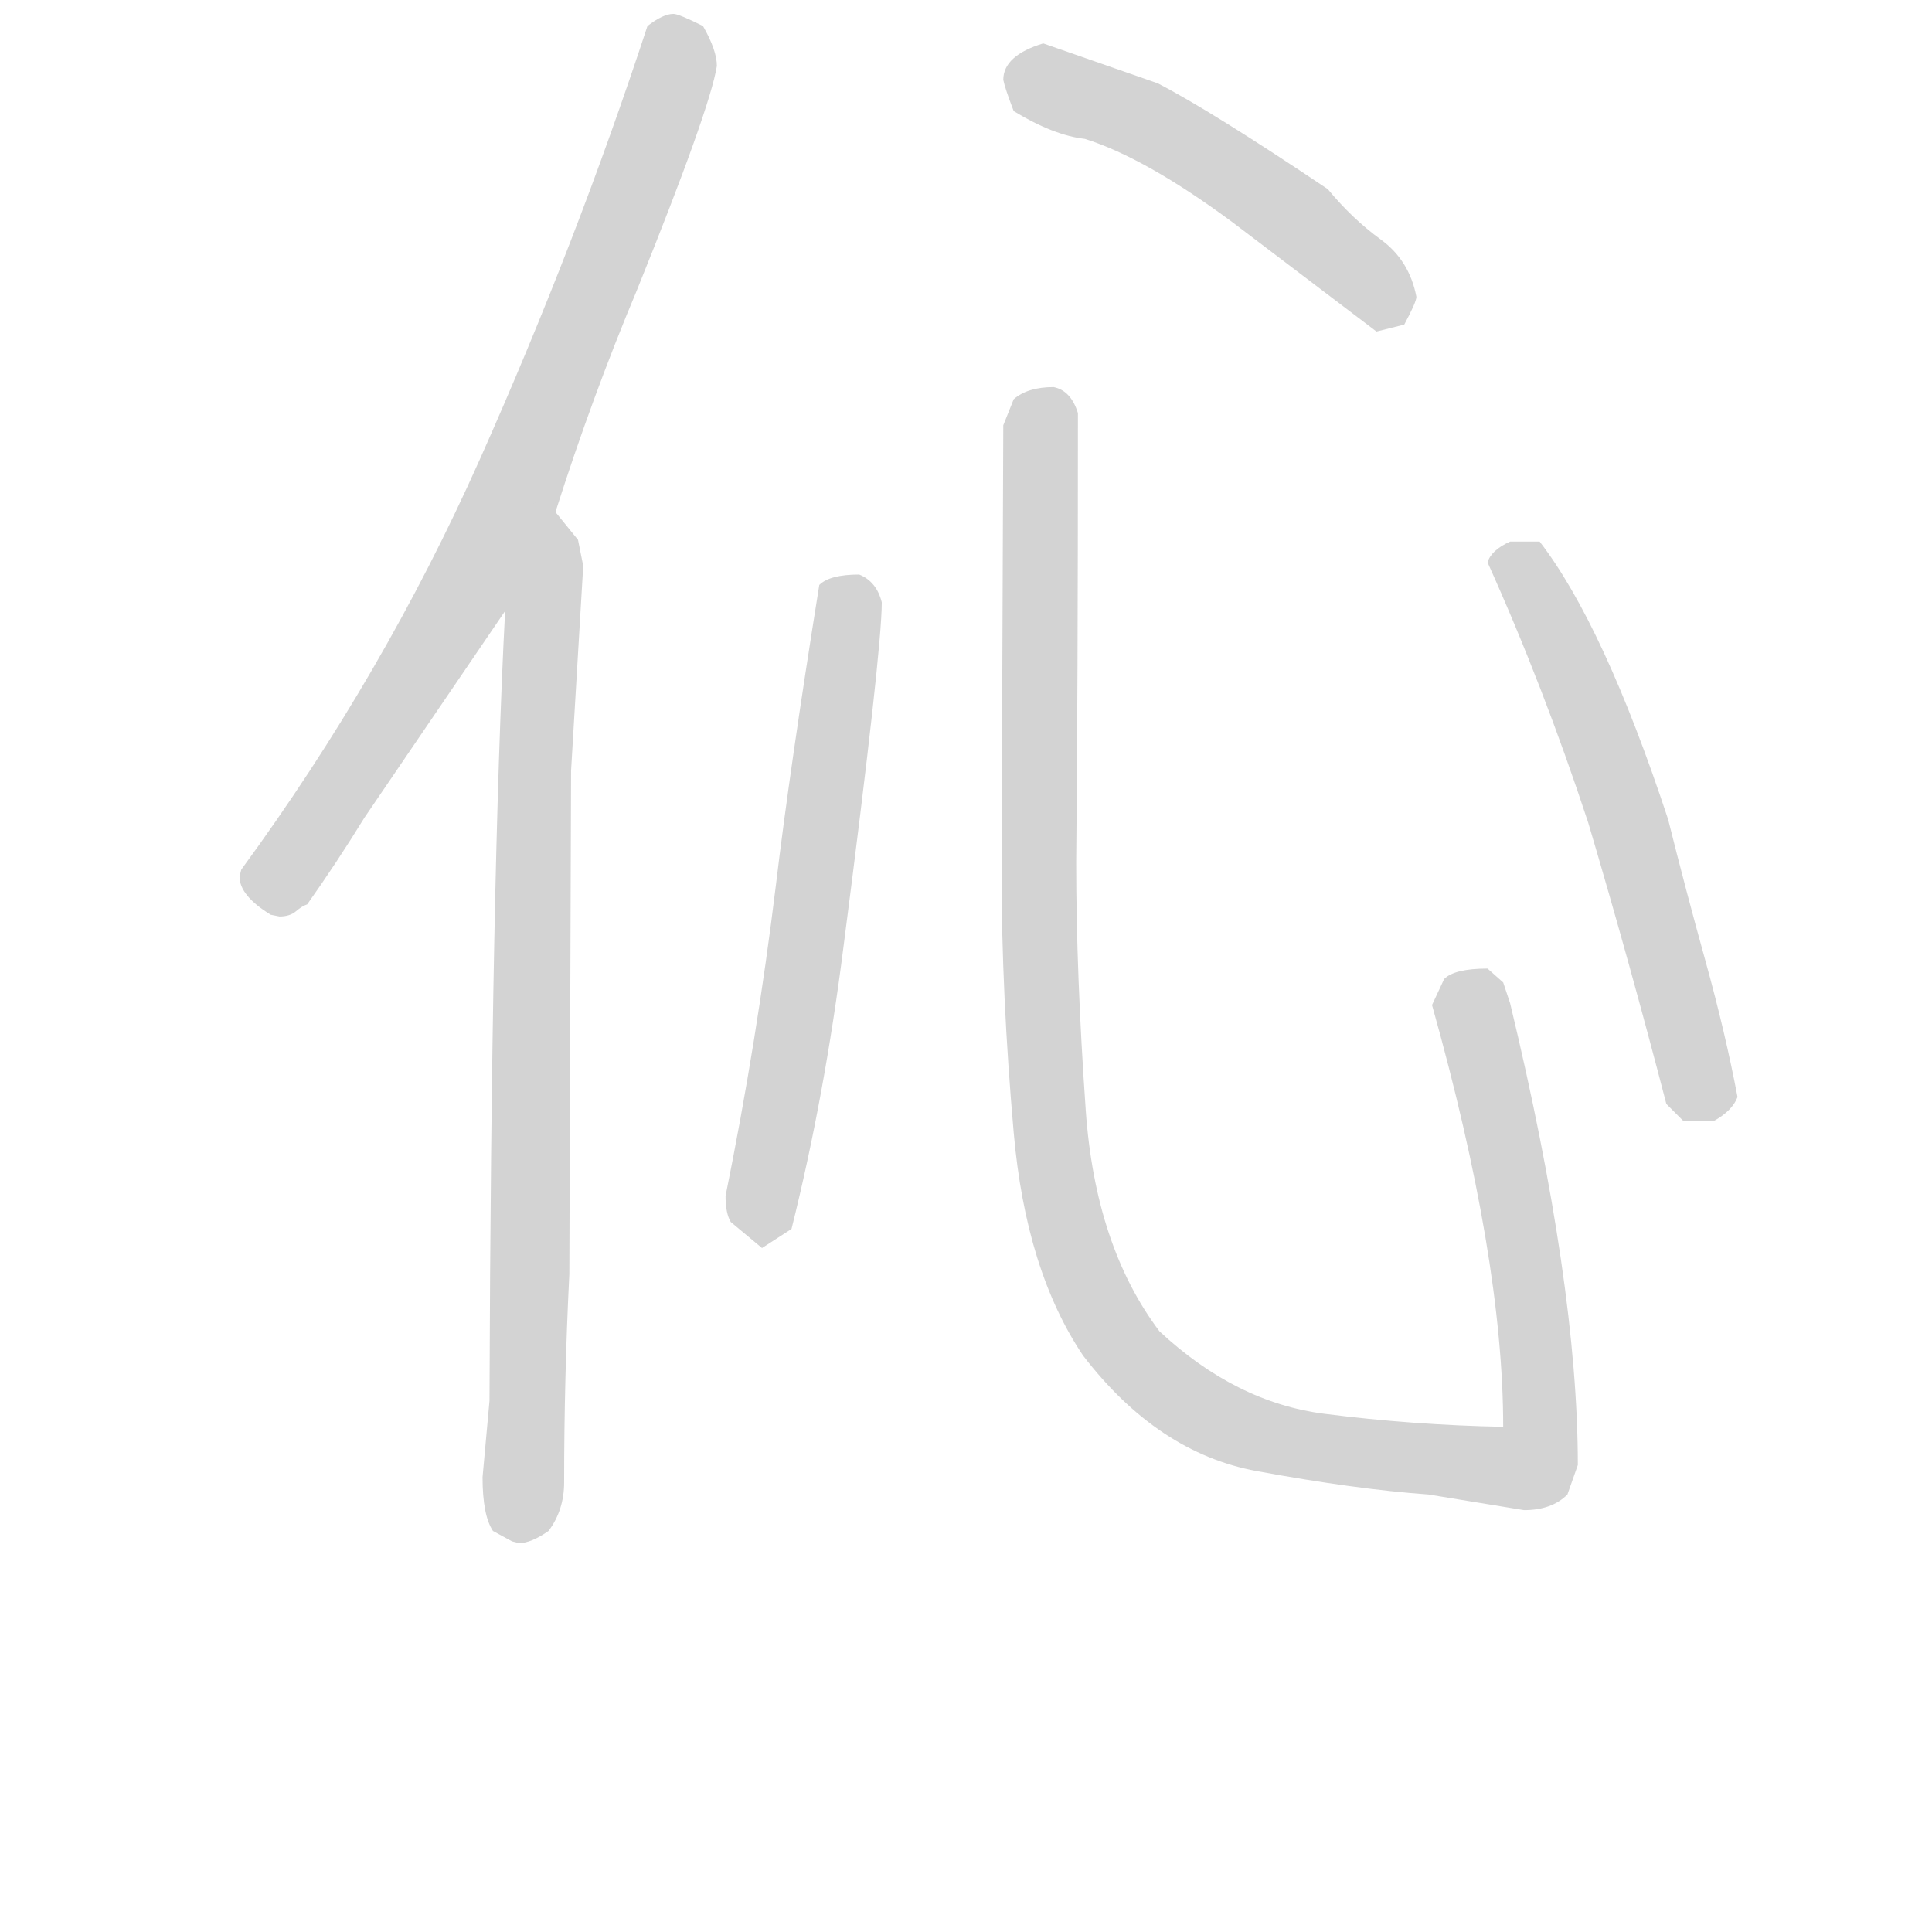 <svg version="1.1" viewBox="0 0 1024 1024" xmlns="http://www.w3.org/2000/svg">
  <!-- <g stroke="lightgray" stroke-width="4"
     transform="scale(4, 4)">
    <line x1="0" y1="0" x2="256" y2="0"></line>
    <line x1="0" y1="0" x2="0" y2="256"></line>
    <line x1="256" y1="0" x2="256" y2="256"></line>
    <line x1="0" y1="256" x2="256" y2="256"></line>
  </g>        -->
  <g transform="scale(0.92, -0.92) translate(60, -830)">
    <style type="text/css">
      
        @keyframes keyframes0 {
          from {
            stroke: black;
            stroke-dashoffset: 807;
            stroke-width: 128;
          }
          72% {
            animation-timing-function: step-end;
            stroke: black;
            stroke-dashoffset: 0;
            stroke-width: 128;
          }
          to {
            stroke: black;
            stroke-width: 151;
          }
        }
        #make-me-a-hanzi-animation-0 {
          animation: keyframes0 0.907s both;
          animation-delay: 0s;
          animation-timing-function: linear;
        }
      
        @keyframes keyframes1 {
          from {
            stroke: black;
            stroke-dashoffset: 832;
            stroke-width: 128;
          }
          73% {
            animation-timing-function: step-end;
            stroke: black;
            stroke-dashoffset: 0;
            stroke-width: 128;
          }
          to {
            stroke: black;
            stroke-width: 151;
          }
        }
        #make-me-a-hanzi-animation-1 {
          animation: keyframes1 0.927s both;
          animation-delay: 0.907s;
          animation-timing-function: linear;
        }
      
        @keyframes keyframes2 {
          from {
            stroke: black;
            stroke-dashoffset: 621;
            stroke-width: 128;
          }
          67% {
            animation-timing-function: step-end;
            stroke: black;
            stroke-dashoffset: 0;
            stroke-width: 128;
          }
          to {
            stroke: black;
            stroke-width: 151;
          }
        }
        #make-me-a-hanzi-animation-2 {
          animation: keyframes2 0.755s both;
          animation-delay: 1.834s;
          animation-timing-function: linear;
        }
      
        @keyframes keyframes3 {
          from {
            stroke: black;
            stroke-dashoffset: 1333;
            stroke-width: 128;
          }
          81% {
            animation-timing-function: step-end;
            stroke: black;
            stroke-dashoffset: 0;
            stroke-width: 128;
          }
          to {
            stroke: black;
            stroke-width: 151;
          }
        }
        #make-me-a-hanzi-animation-3 {
          animation: keyframes3 1.335s both;
          animation-delay: 2.589s;
          animation-timing-function: linear;
        }
      
        @keyframes keyframes4 {
          from {
            stroke: black;
            stroke-dashoffset: 506;
            stroke-width: 128;
          }
          62% {
            animation-timing-function: step-end;
            stroke: black;
            stroke-dashoffset: 0;
            stroke-width: 128;
          }
          to {
            stroke: black;
            stroke-width: 151;
          }
        }
        #make-me-a-hanzi-animation-4 {
          animation: keyframes4 0.662s both;
          animation-delay: 3.924s;
          animation-timing-function: linear;
        }
      
        @keyframes keyframes5 {
          from {
            stroke: black;
            stroke-dashoffset: 589;
            stroke-width: 128;
          }
          66% {
            animation-timing-function: step-end;
            stroke: black;
            stroke-dashoffset: 0;
            stroke-width: 128;
          }
          to {
            stroke: black;
            stroke-width: 151;
          }
        }
        #make-me-a-hanzi-animation-5 {
          animation: keyframes5 0.729s both;
          animation-delay: 4.586s;
          animation-timing-function: linear;
        }
      
    </style>
    
      <path d="M 260 535 Q 281 601 307 663 Q 349 767 353 792 Q 353 801 345 815 Q 331 822 328 822 Q 322 822 313 815 Q 272 690 216.5 565.5 Q 161 441 79 329 L 78 325 Q 78 314 96 303 L 101 302 Q 107 302 110.5 305 Q 114 308 117 309 Q 134 333 150 359 L 231 478 L 260 535 Z" fill="lightgray"></path>
    
      <path d="M 239 -59 Q 246 -59 256 -52 Q 265 -40 265 -24 Q 265 36 268 96 L 269 386 L 276 504 L 273 519 L 260 535 C 241 558 232 508 231 478 Q 223 324 222 23 L 218 -21 Q 218 -43 224 -52 L 235 -58 L 239 -59 Z" fill="lightgray"></path>
    
      <path d="M 379 111 L 396 122 Q 415 198 426 285 Q 448 455 448 483 Q 445 495 435 499 Q 418 499 412 493 Q 395 387 387 320 Q 376 230 358 141 Q 358 131 361 126 L 379 111 Z" fill="lightgray"></path>
    
      <path d="M 818 -40 Q 834 -40 843 -31 L 849 -14 Q 849 90 810 252 L 806 264 L 797 272 Q 778 272 772 266 L 765 251 Q 806 105 806 8 Q 754 9 703 15.5 Q 652 22 608 63 Q 571 112 565.5 190.5 Q 560 269 560 333 Q 561 430 561 592 Q 557 605 547 607 Q 532 607 524 600 L 518 585 L 517 328 Q 517 257 524 177.5 Q 531 98 564 49 Q 607 -7 664 -17.5 Q 721 -28 763 -31 L 818 -40 Z" fill="lightgray"></path>
    
      <path d="M 733 639 L 749 643 Q 756 656 756 659 Q 752 680 735.5 692 Q 719 704 705 721 Q 638 766 607 782 L 541 805 Q 518 798 518 784 Q 519 779 524 766 Q 547 752 565 750 Q 600 739 650 702 L 733 639 Z" fill="lightgray"></path>
    
      <path d="M 927 184 Q 938 190 941 198 Q 934 235 922.5 276.5 Q 911 318 901 358 Q 864 470 827 518 L 810 518 Q 799 513 797 506 Q 829 435 855 356 Q 879 275 900 194 L 910 184 L 927 184 Z" fill="lightgray"></path>
    
    
      <clipPath id="make-me-a-hanzi-clip-0">
        <path d="M 260 535 Q 281 601 307 663 Q 349 767 353 792 Q 353 801 345 815 Q 331 822 328 822 Q 322 822 313 815 Q 272 690 216.5 565.5 Q 161 441 79 329 L 78 325 Q 78 314 96 303 L 101 302 Q 107 302 110.5 305 Q 114 308 117 309 Q 134 333 150 359 L 231 478 L 260 535 Z"></path>
      </clipPath>
      <path clip-path="url(#make-me-a-hanzi-clip-0)" d="M 328 810 L 326 779 L 234 539 L 198 471 L 113 339 L 103 325 L 91 324" fill="none" id="make-me-a-hanzi-animation-0" stroke-dasharray="679 1358" stroke-linecap="round"></path>
    
      <clipPath id="make-me-a-hanzi-clip-1">
        <path d="M 239 -59 Q 246 -59 256 -52 Q 265 -40 265 -24 Q 265 36 268 96 L 269 386 L 276 504 L 273 519 L 260 535 C 241 558 232 508 231 478 Q 223 324 222 23 L 218 -21 Q 218 -43 224 -52 L 235 -58 L 239 -59 Z"></path>
      </clipPath>
      <path clip-path="url(#make-me-a-hanzi-clip-1)" d="M 258 527 L 263 517 L 252 472 L 248 401 L 240 -46" fill="none" id="make-me-a-hanzi-animation-1" stroke-dasharray="704 1408" stroke-linecap="round"></path>
    
      <clipPath id="make-me-a-hanzi-clip-2">
        <path d="M 379 111 L 396 122 Q 415 198 426 285 Q 448 455 448 483 Q 445 495 435 499 Q 418 499 412 493 Q 395 387 387 320 Q 376 230 358 141 Q 358 131 361 126 L 379 111 Z"></path>
      </clipPath>
      <path clip-path="url(#make-me-a-hanzi-clip-2)" d="M 423 481 L 428 468 L 408 300 L 379 120" fill="none" id="make-me-a-hanzi-animation-2" stroke-dasharray="493 986" stroke-linecap="round"></path>
    
      <clipPath id="make-me-a-hanzi-clip-3">
        <path d="M 818 -40 Q 834 -40 843 -31 L 849 -14 Q 849 90 810 252 L 806 264 L 797 272 Q 778 272 772 266 L 765 251 Q 806 105 806 8 Q 754 9 703 15.5 Q 652 22 608 63 Q 571 112 565.5 190.5 Q 560 269 560 333 Q 561 430 561 592 Q 557 605 547 607 Q 532 607 524 600 L 518 585 L 517 328 Q 517 257 524 177.5 Q 531 98 564 49 Q 607 -7 664 -17.5 Q 721 -28 763 -31 L 818 -40 Z"></path>
      </clipPath>
      <path clip-path="url(#make-me-a-hanzi-clip-3)" d="M 535 591 L 541 585 L 538 307 L 547 155 L 567 87 L 586 56 L 617 26 L 676 1 L 821 -14 L 828 4 L 820 102 L 797 219 L 782 257" fill="none" id="make-me-a-hanzi-animation-3" stroke-dasharray="1205 2410" stroke-linecap="round"></path>
    
      <clipPath id="make-me-a-hanzi-clip-4">
        <path d="M 733 639 L 749 643 Q 756 656 756 659 Q 752 680 735.5 692 Q 719 704 705 721 Q 638 766 607 782 L 541 805 Q 518 798 518 784 Q 519 779 524 766 Q 547 752 565 750 Q 600 739 650 702 L 733 639 Z"></path>
      </clipPath>
      <path clip-path="url(#make-me-a-hanzi-clip-4)" d="M 533 784 L 619 750 L 684 707 L 742 653" fill="none" id="make-me-a-hanzi-animation-4" stroke-dasharray="378 756" stroke-linecap="round"></path>
    
      <clipPath id="make-me-a-hanzi-clip-5">
        <path d="M 927 184 Q 938 190 941 198 Q 934 235 922.5 276.5 Q 911 318 901 358 Q 864 470 827 518 L 810 518 Q 799 513 797 506 Q 829 435 855 356 Q 879 275 900 194 L 910 184 L 927 184 Z"></path>
      </clipPath>
      <path clip-path="url(#make-me-a-hanzi-clip-5)" d="M 808 503 L 818 501 L 827 486 L 860 410 L 918 205 L 927 202" fill="none" id="make-me-a-hanzi-animation-5" stroke-dasharray="461 922" stroke-linecap="round"></path>
    
  </g>
</svg>